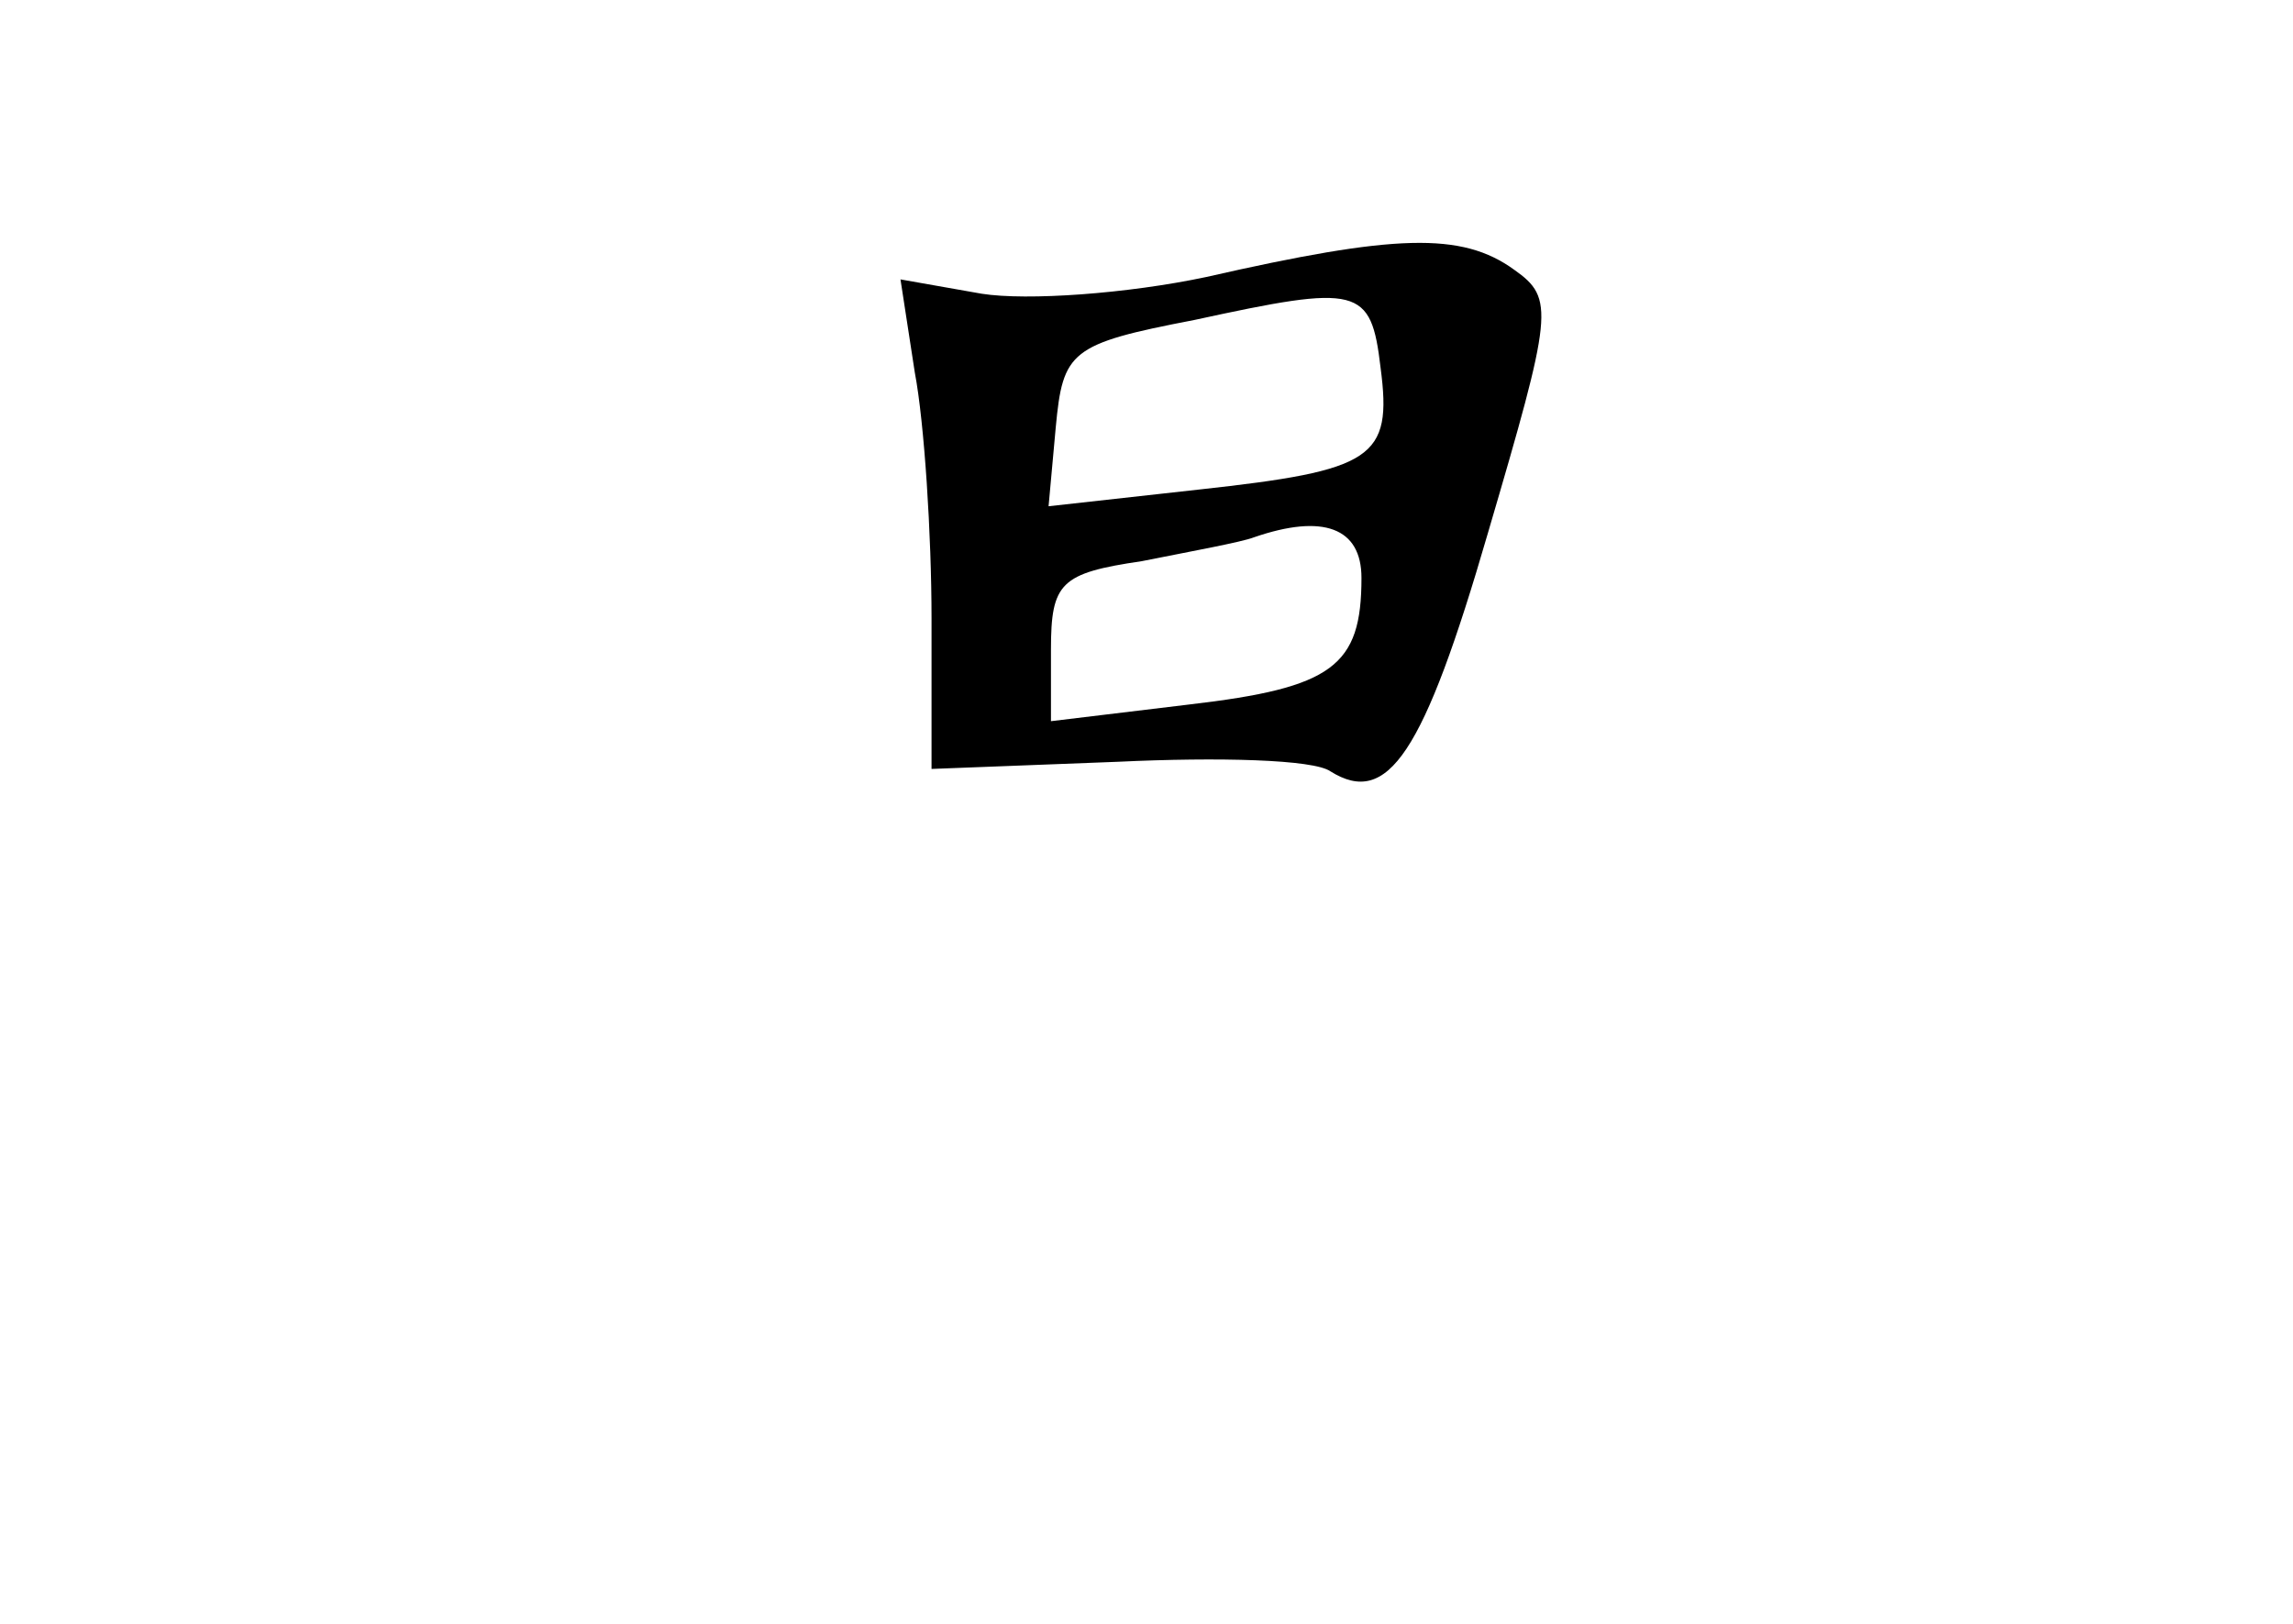 <?xml version="1.0" standalone="no"?>
<!DOCTYPE svg PUBLIC "-//W3C//DTD SVG 20010904//EN"
 "http://www.w3.org/TR/2001/REC-SVG-20010904/DTD/svg10.dtd">
<svg version="1.0" xmlns="http://www.w3.org/2000/svg"
 width="96pt" height="68pt" viewBox="0 0 96 68"
 preserveAspectRatio="xMidYMid meet">
<g transform="translate(0,68) scale(0.1,-0.1)"
fill="#000000" stroke="none">
<path d="M505 564 c-33 -7 -75 -10 -94 -7 l-34 6 6 -39 c4 -21 7 -68 7 -103
l0 -63 78 3 c42 2 82 1 89 -4 24 -15 39 7 66 100 27 92 28 98 11 110 -22 16
-50 15 -129 -3z m73 -38 c5 -38 -3 -43 -76 -51 l-63 -7 3 33 c3 32 6 35 58 45
69 15 74 14 78 -20z m-8 -88 c0 -37 -12 -46 -72 -53 l-58 -7 0 30 c0 28 4 32
38 37 20 4 42 8 47 10 29 10 45 4 45 -17z"/>
</g>
</svg>
